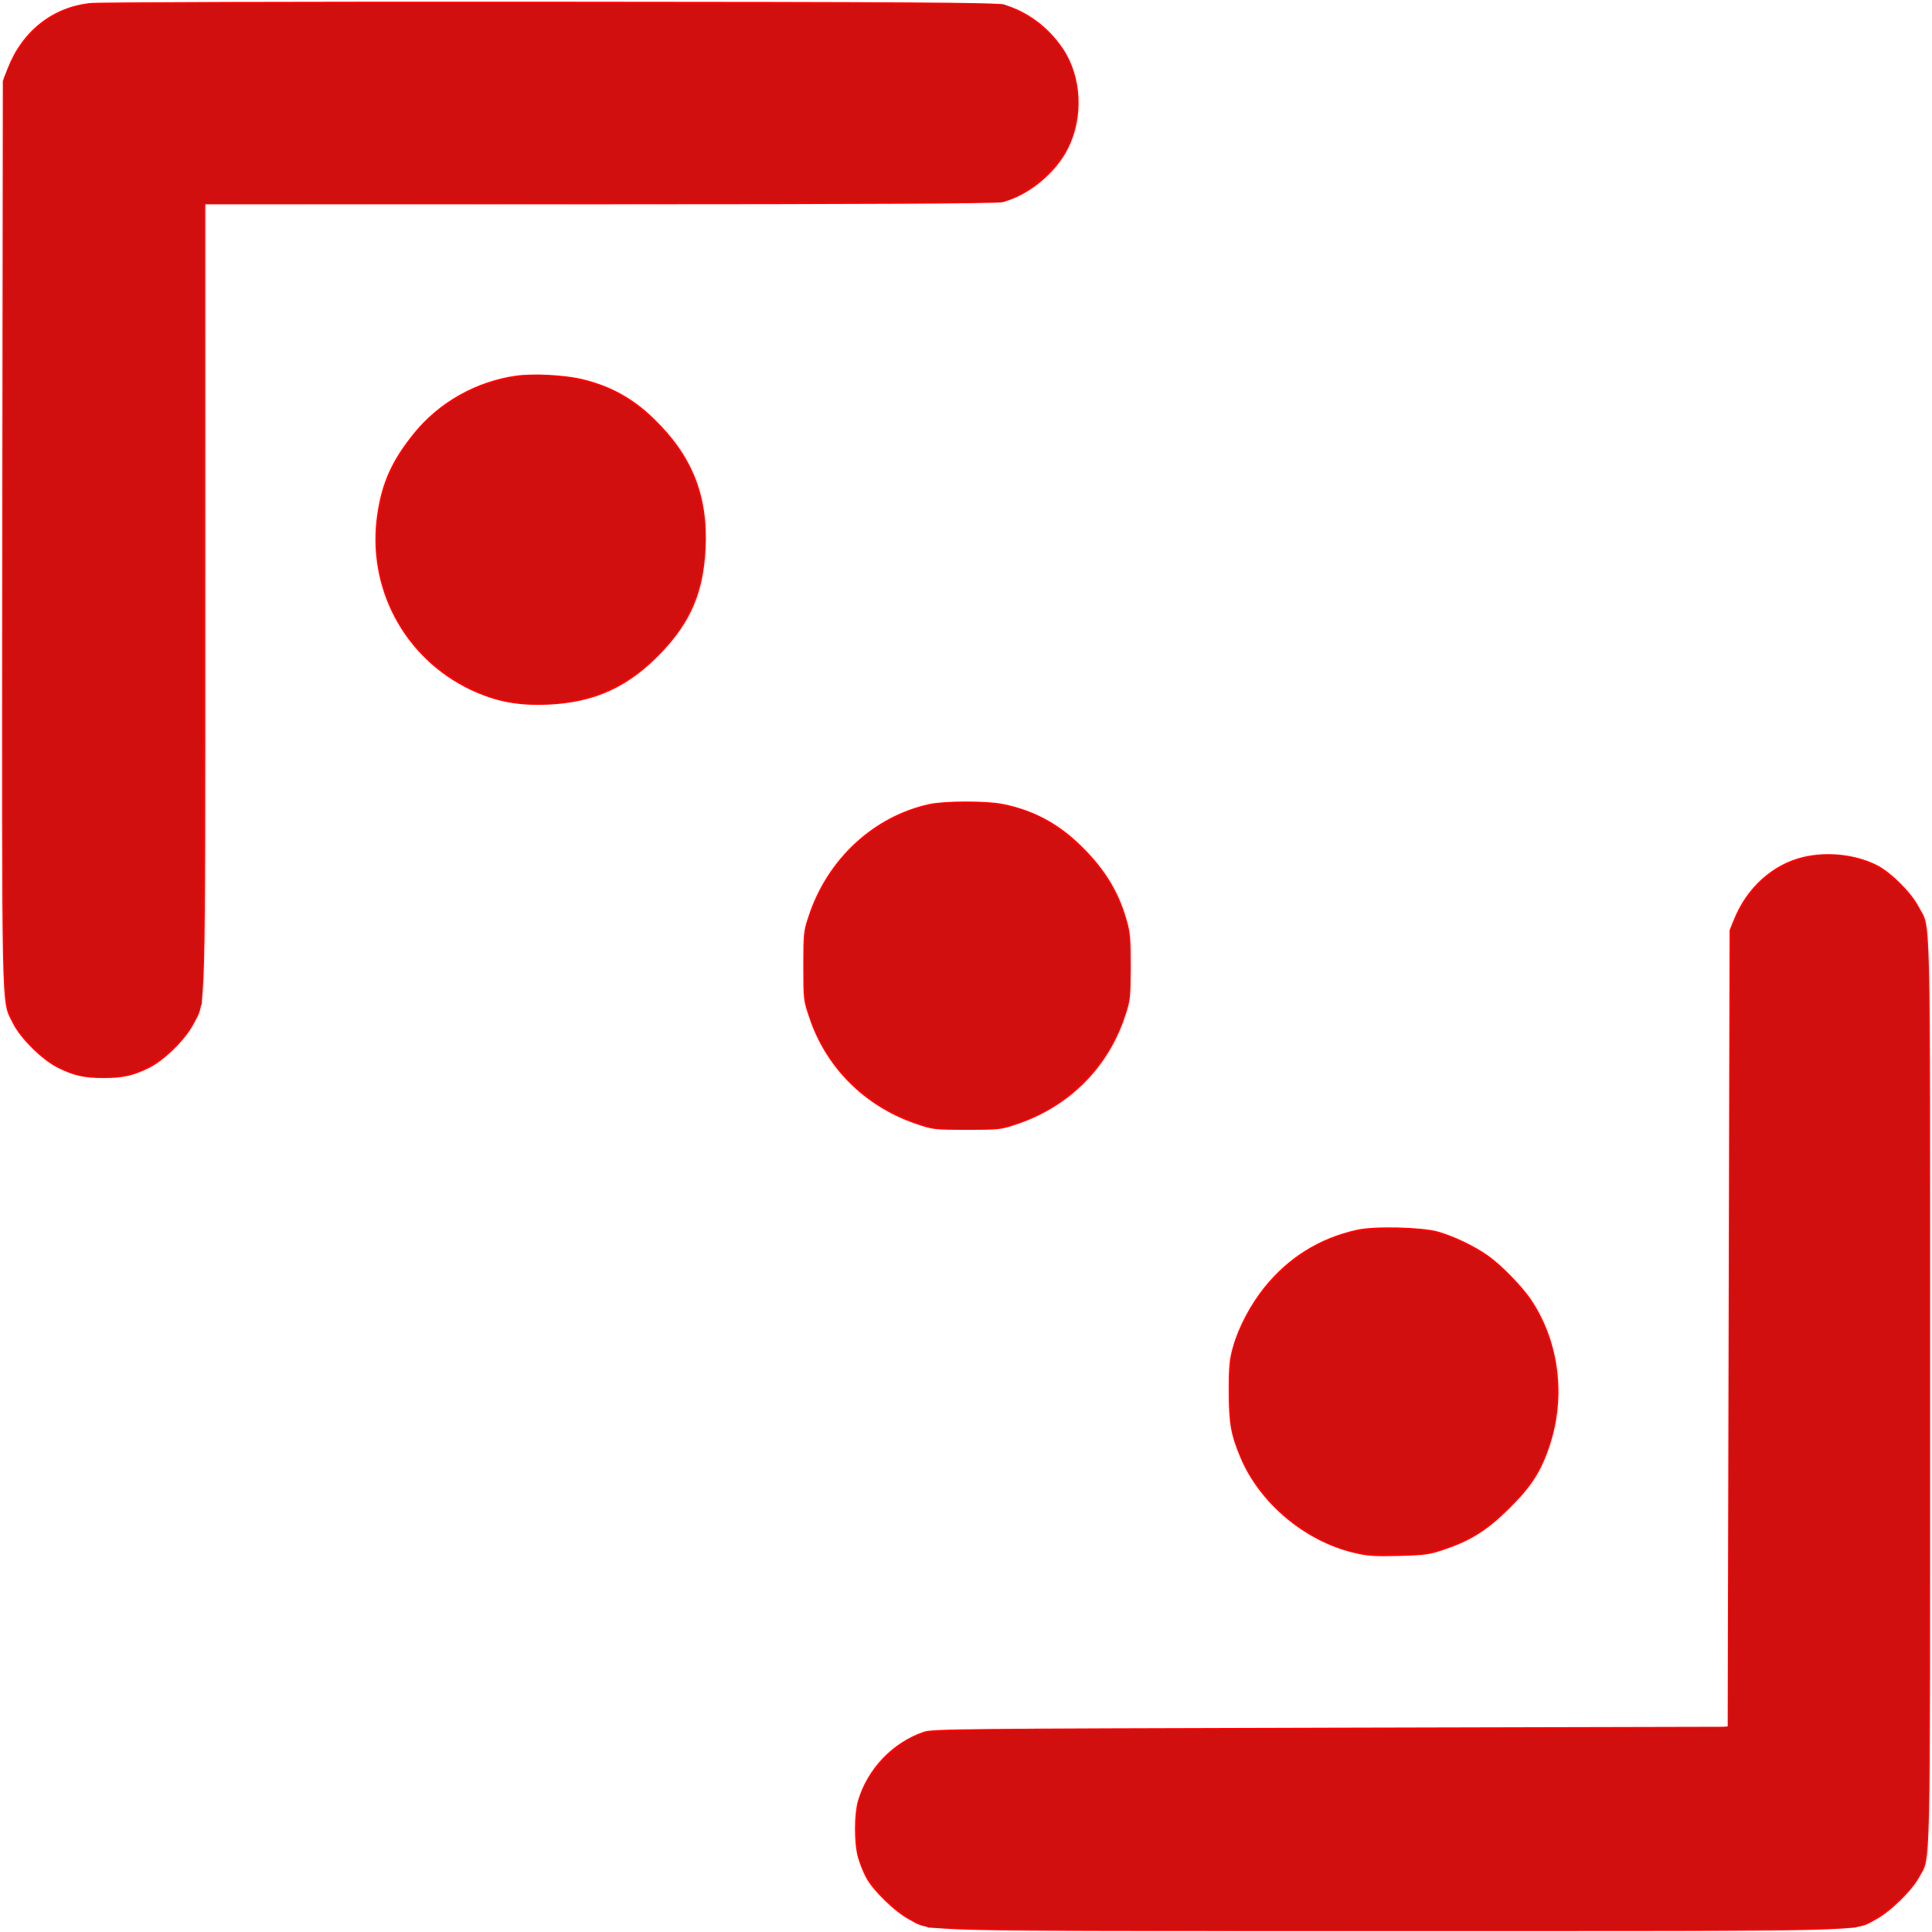 <?xml version="1.0" encoding="UTF-8" standalone="no"?>
<svg
   xmlns:dc="http://purl.org/dc/elements/1.1/"
   xmlns:cc="http://creativecommons.org/ns#"
   xmlns:rdf="http://www.w3.org/1999/02/22-rdf-syntax-ns#"
   xmlns:svg="http://www.w3.org/2000/svg"
   xmlns="http://www.w3.org/2000/svg"
   xmlns:sodipodi="http://sodipodi.sourceforge.net/DTD/sodipodi-0.dtd"
   xmlns:inkscape="http://www.inkscape.org/namespaces/inkscape"
   version="1.0"
   width="100"
   height="100"
   viewBox="0 0 1026 1025"
   preserveAspectRatio="xMidYMid meet"
   id="svg50"
   sodipodi:docname="logo (1).svg"
   inkscape:version="1.0.2-2 (e86c870879, 2021-01-15)">
  <defs
     id="defs54" />
  <sodipodi:namedview
     pagecolor="#ffffff"
     bordercolor="#666666"
     borderopacity="1"
     objecttolerance="10"
     gridtolerance="10"
     guidetolerance="10"
     inkscape:pageopacity="0"
     inkscape:pageshadow="2"
     inkscape:window-width="1920"
     inkscape:window-height="1017"
     id="namedview52"
     showgrid="false"
     inkscape:zoom="0.62195122"
     inkscape:cx="684"
     inkscape:cy="683.33333"
     inkscape:window-x="1912"
     inkscape:window-y="-8"
     inkscape:window-maximized="1"
     inkscape:current-layer="svg50" />
  <g
     transform="translate(0,1025) scale(0.1,-0.1)"
     fill="#000000"
     stroke="none"
     id="g48"
     style="fill:#ff0000">
    <path
       d="M480 10239 c-201 -21 -362 -149 -439 -346 l-26 -68 -3 -2403 c-2 -2624 -6 -2474 55 -2599 39 -81 158 -199 243 -240 84 -41 136 -53 240 -53 104 0 156 12 240 53 83 41 194 150 238 234 65 124 62 -9 62 2276 l0 2077 2093 0 c1407 0 2107 4 2137 11 135 31 286 153 352 286 83 166 73 379 -26 528 -76 115 -192 201 -316 236 -36 11 -533 14 -2410 15 -1301 1 -2399 -2 -2440 -7z"
       id="path38"
       style="fill:#ff0000" />
    <path
       d="M2741 8260 c-213 -30 -411 -142 -544 -307 -116 -144 -168 -259 -193 -426 -59 -390 140 -766 494 -935 134 -63 251 -86 412 -79 250 11 432 95 608 282 152 161 218 319 229 547 14 282 -72 496 -279 694 -109 105 -226 169 -373 205 -94 23 -263 32 -354 19z"
       id="path40"
       style="fill:#ff0000" />
    <path
       d="M4935 5985 c-297 -65 -542 -293 -641 -595 -27 -80 -28 -95 -28 -265 0 -176 0 -182 32 -275 88 -264 293 -469 562 -562 94 -32 97 -33 275 -33 178 0 181 1 275 33 270 94 473 297 563 565 30 89 31 99 32 267 0 153 -3 185 -23 253 -44 154 -123 279 -255 404 -115 109 -243 176 -399 208 -86 18 -310 18 -393 0z"
       id="path42"
       style="fill:#ff0000" />
    <path
       d="M9576 5704 c-163 -39 -300 -163 -368 -332 l-23 -57 -5 -2115 -5 -2115 -2110 -5 c-1959 -5 -2114 -6 -2160 -22 -166 -57 -299 -197 -349 -367 -20 -70 -21 -218 -1 -296 9 -32 28 -81 43 -109 36 -70 154 -184 229 -224 124 -66 -39 -62 2568 -62 2607 0 2444 -4 2568 62 75 40 191 153 229 224 62 115 58 -62 58 2579 0 2661 5 2450 -62 2577 -39 74 -141 176 -215 216 -112 59 -267 77 -397 46z"
       id="path44"
       style="fill:#ff0000" />
    <path
       d="M7205 3724 c-198 -44 -364 -147 -492 -307 -72 -90 -135 -208 -165 -313 -19 -68 -23 -102 -23 -239 1 -171 11 -228 62 -350 102 -243 342 -444 601 -506 74 -18 110 -20 242 -17 141 4 163 7 246 36 136 46 224 102 340 217 116 115 168 195 213 331 89 265 50 561 -102 783 -47 68 -155 179 -223 227 -73 52 -184 105 -269 129 -88 24 -338 30 -430 9z"
       id="path46"
       style="fill:#ff0000" />
  </g>
  <path
     style="fill:#d10f0f;stroke-width:1.608;fill-opacity:1"
     d="M 56.533,760.372 C 39.604,756.382 19.255,740.062 10.329,723.316 5.329,713.933 4.917,711.93 3.624,690.689 2.867,678.242 2.434,529.865 2.663,360.961 L 3.078,53.863 8.706,42.66 C 19.191,21.786 37.897,7.028 58.736,3.188 64.819,2.067 172.67,1.669 389.148,1.968 l 321.381,0.444 10.948,5.493 c 12.104,6.073 26.038,18.769 32.267,29.4 10.957,18.701 11.858,44.552 2.275,65.262 -4.921,10.633 -23.956,29.236 -35.843,35.027 l -9.647,4.7 -283.339,0.453 -283.34,0.453 -0.445,283.366 -0.445,283.366 -5.235,10.632 c -9.105,18.493 -29.993,35.507 -48.964,39.883 -8.307,1.916 -23.935,1.88 -32.23,-0.075 z"
     id="path881"
     transform="scale(0.75)" />
  <path
     style="fill:#d10f0f;fill-opacity:1;stroke-width:1.608"
     d="m 369.667,496.673 c -14.583,-1.237 -23.155,-3.696 -36.977,-10.611 -41.212,-20.616 -65.722,-59.945 -65.439,-105.004 0.183,-29.107 8.565,-52.245 27.04,-74.643 15.753,-19.098 36.009,-31.598 61.766,-38.114 24.381,-6.169 55.811,-2.47 80.081,9.423 14.593,7.151 34.105,25.038 44.701,40.977 26.619,40.04 23.428,99.615 -7.234,135.052 -28.613,33.069 -61.237,46.541 -103.939,42.92 z"
     id="path883"
     transform="scale(0.75)" />
  <path
     style="fill:#d10f0f;fill-opacity:1;stroke-width:1.608"
     d="m 663.902,797.975 c -8.447,-1.123 -20.521,-5.513 -33.765,-12.277 -17.078,-8.722 -39.241,-30.494 -47.736,-46.894 -10.681,-20.621 -12.558,-28.96 -12.558,-55.787 0,-19.966 0.552,-25.549 3.355,-33.901 10.627,-31.673 31.597,-56.213 60.155,-70.396 18.142,-9.01 32.277,-11.657 57.078,-10.687 33.423,1.307 51.57,9.28 75.706,33.262 12.761,12.679 16.561,17.665 22.092,28.98 9.493,19.422 11.536,29.039 11.536,54.319 0,18.76 -0.522,23.053 -4.112,33.829 -5.926,17.785 -15.575,33.12 -29.519,46.911 -17.515,17.323 -38.774,28.883 -59.306,32.246 -8.921,1.461 -33.227,1.685 -42.925,0.396 z"
     id="path885"
     transform="scale(0.75)" />
  <path
     style="fill:#d10f0f;fill-opacity:1;stroke-width:1.608"
     d="m 956.529,1097.373 c -20.61,-5.589 -40.486,-17.868 -55.778,-34.461 -12.299,-13.345 -19.449,-24.943 -25.023,-40.59 -3.815,-10.71 -4.211,-14.081 -4.308,-36.714 -0.12,-28.055 0.977,-32.929 12.489,-55.471 8.729,-17.091 30.5,-39.249 46.894,-47.726 19.232,-9.944 30.466,-12.568 53.813,-12.568 26.25,0 34.444,1.639 52.769,10.553 27.266,13.264 49.797,39.022 59.183,67.66 4.25,12.966 4.666,16.247 4.666,36.747 0,20.472 -0.42,23.792 -4.641,36.668 -5.924,18.074 -14.284,31.001 -29.836,46.136 -14.616,14.224 -28.339,22.705 -45.597,28.178 -10.914,3.462 -15.405,3.965 -34.569,3.873 -13.173,-0.063 -25.256,-0.982 -30.064,-2.286 z"
     id="path887"
     transform="scale(0.75)" />
  <path
     style="fill:#d10f0f;fill-opacity:1;stroke-width:1.608"
     d="m 729.02,1365.145 -71.549,-0.89 -9.506,-4.667 c -12.928,-6.348 -30.194,-23.521 -35.903,-35.709 -4.099,-8.751 -4.434,-10.986 -4.434,-29.565 0,-18.951 0.269,-20.649 4.706,-29.745 5.805,-11.899 22.79,-29.273 33.882,-34.658 7.132,-3.462 11.034,-4.023 34.569,-4.968 14.591,-0.586 140.576,-1.135 279.966,-1.22 139.39,-0.085 255.578,-0.583 258.196,-1.107 l 4.76,-0.952 1.028,-282.43 1.028,-282.43 5.572,-11.255 c 10.328,-20.86 29.606,-35.682 51.332,-39.465 26.124,-4.549 50.082,4.608 67.922,25.961 9.839,11.777 12.236,18.227 13.669,36.783 1.811,23.461 1.741,608.944 -0.076,632.41 -1.242,16.046 -2.13,20.109 -5.736,26.261 -6.446,10.998 -22.445,25.699 -34.347,31.558 l -10.481,5.16 -82.072,1.084 c -94.529,1.249 -397.192,1.155 -502.523,-0.156 z"
     id="path889"
     transform="scale(0.75)" />
</svg>
